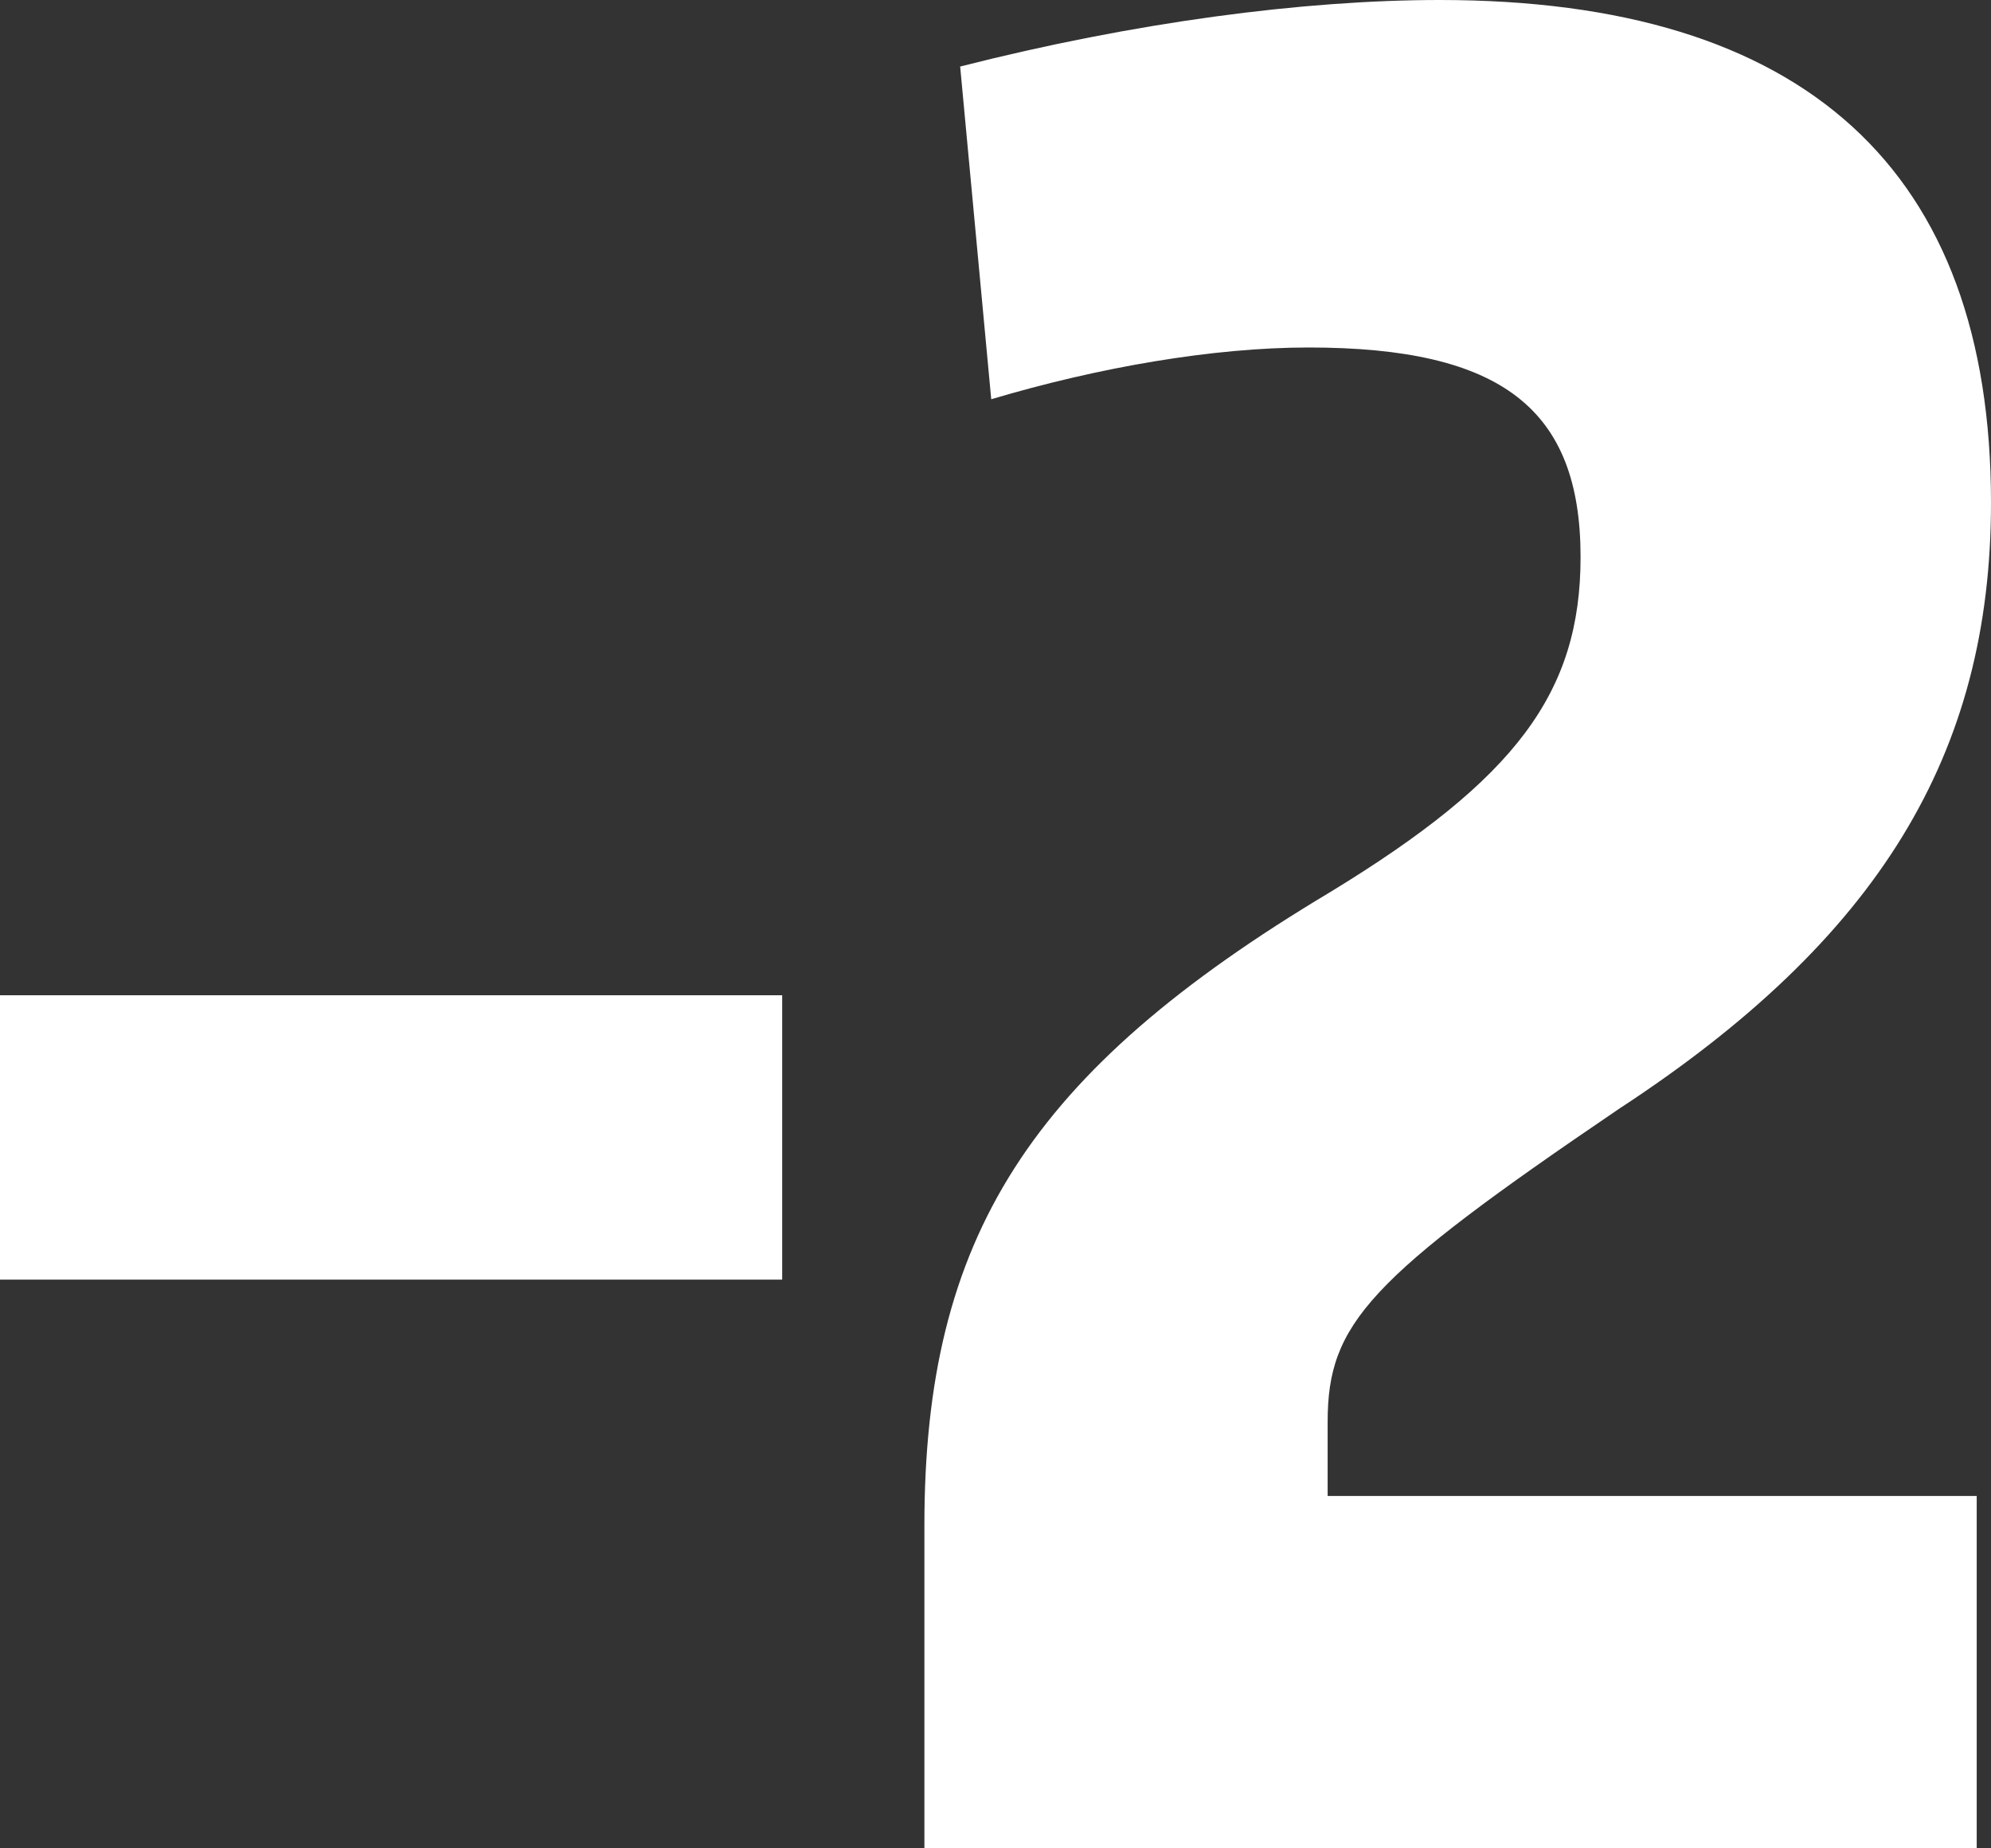 <?xml version="1.0" encoding="UTF-8"?>
<svg width="28px" height="26px" viewBox="0 0 28 26" version="1.1" xmlns="http://www.w3.org/2000/svg" xmlns:xlink="http://www.w3.org/1999/xlink">
    <rect x="0" y="0" width="28" height="26" fill="#333333" stroke="none"/>
    <!-- Generator: Sketch 49 (51002) - http://www.bohemiancoding.com/sketch -->
    <title>02大</title>
    <desc>Created with Sketch.</desc>
    <defs></defs>
    <g id="Page-1" stroke="none" stroke-width="1" fill="none" fill-rule="evenodd">
        <g id="道具箱" transform="translate(-206, -176)" fill="#FFFFFF">
            <g id="道具02" transform="translate(200, 137)">
                <g id="02大" transform="translate(6, 39)">
                    <polygon id="Fill-1" points="0 18 11 18 11 14 0 14"></polygon>
                    <path d="M13,21.459 C13,17.403 14.476,15.08 18.705,12.55 C21.322,10.955 22.228,9.741 22.228,7.835 C22.228,5.755 21.121,4.888 18.403,4.888 C17.061,4.888 15.45,5.166 13.94,5.616 L13.503,0.936 C15.953,0.312 18.336,0 20.249,0 C25.383,0 28,2.392 28,7.072 C28,10.608 26.423,13.208 22.765,15.6 C19.242,17.992 18.671,18.616 18.671,20.003 L18.671,21.043 L27.799,21.043 L27.799,26 L13,26 L13,21.459 Z" id="Fill-2"></path>
                </g>
            </g>
        </g>
    </g>
</svg>